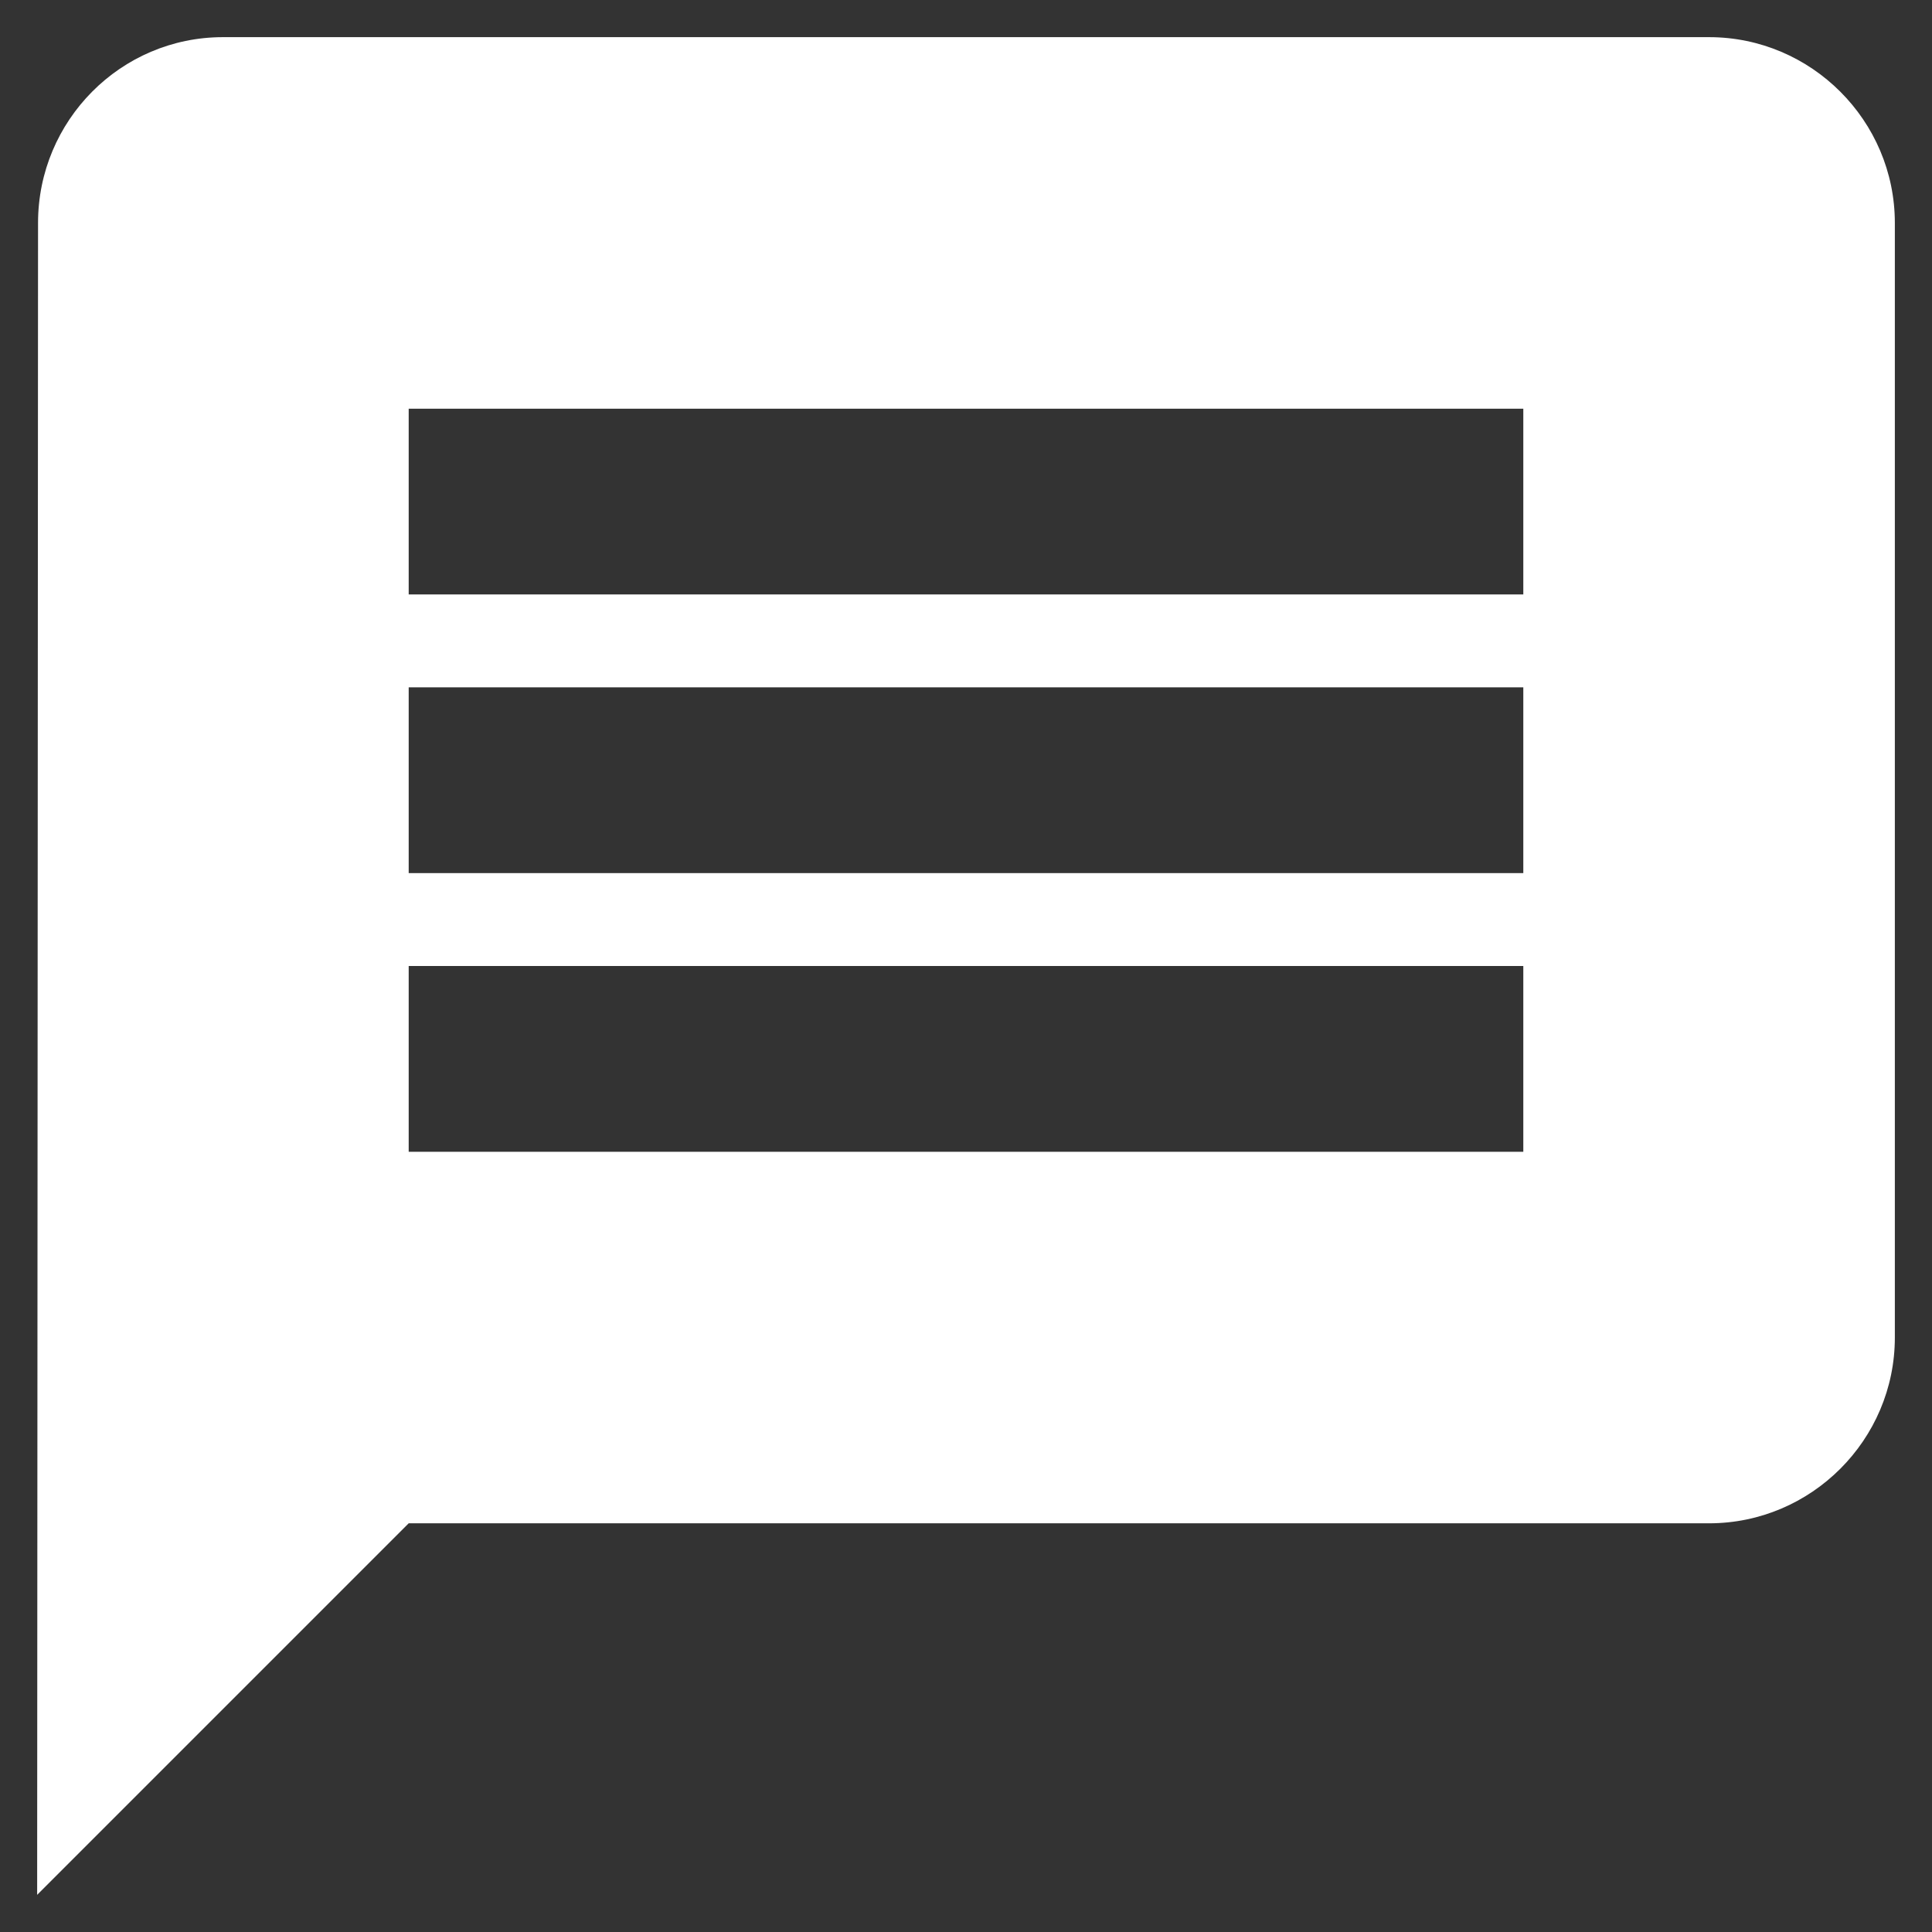 <svg width="13" height="13" viewBox="0 0 13 13" fill="none" xmlns="http://www.w3.org/2000/svg"><rect x="0" y="0" width="13" height="13" fill="#333333" stroke="none"/><path d="M11.5 0.25H1.5C0.812 0.25 0.256 0.812 0.256 1.5L0.25 12.75L2.75 10.25H11.5C12.188 10.25 12.75 9.688 12.75 9V1.5C12.75 0.812 12.188 0.25 11.5 0.25ZM10.25 7.75H2.75V6.5H10.25V7.75ZM10.25 5.875H2.75V4.625H10.25V5.875ZM10.25 4H2.75V2.75H10.25V4Z" fill="#fff"/></svg>